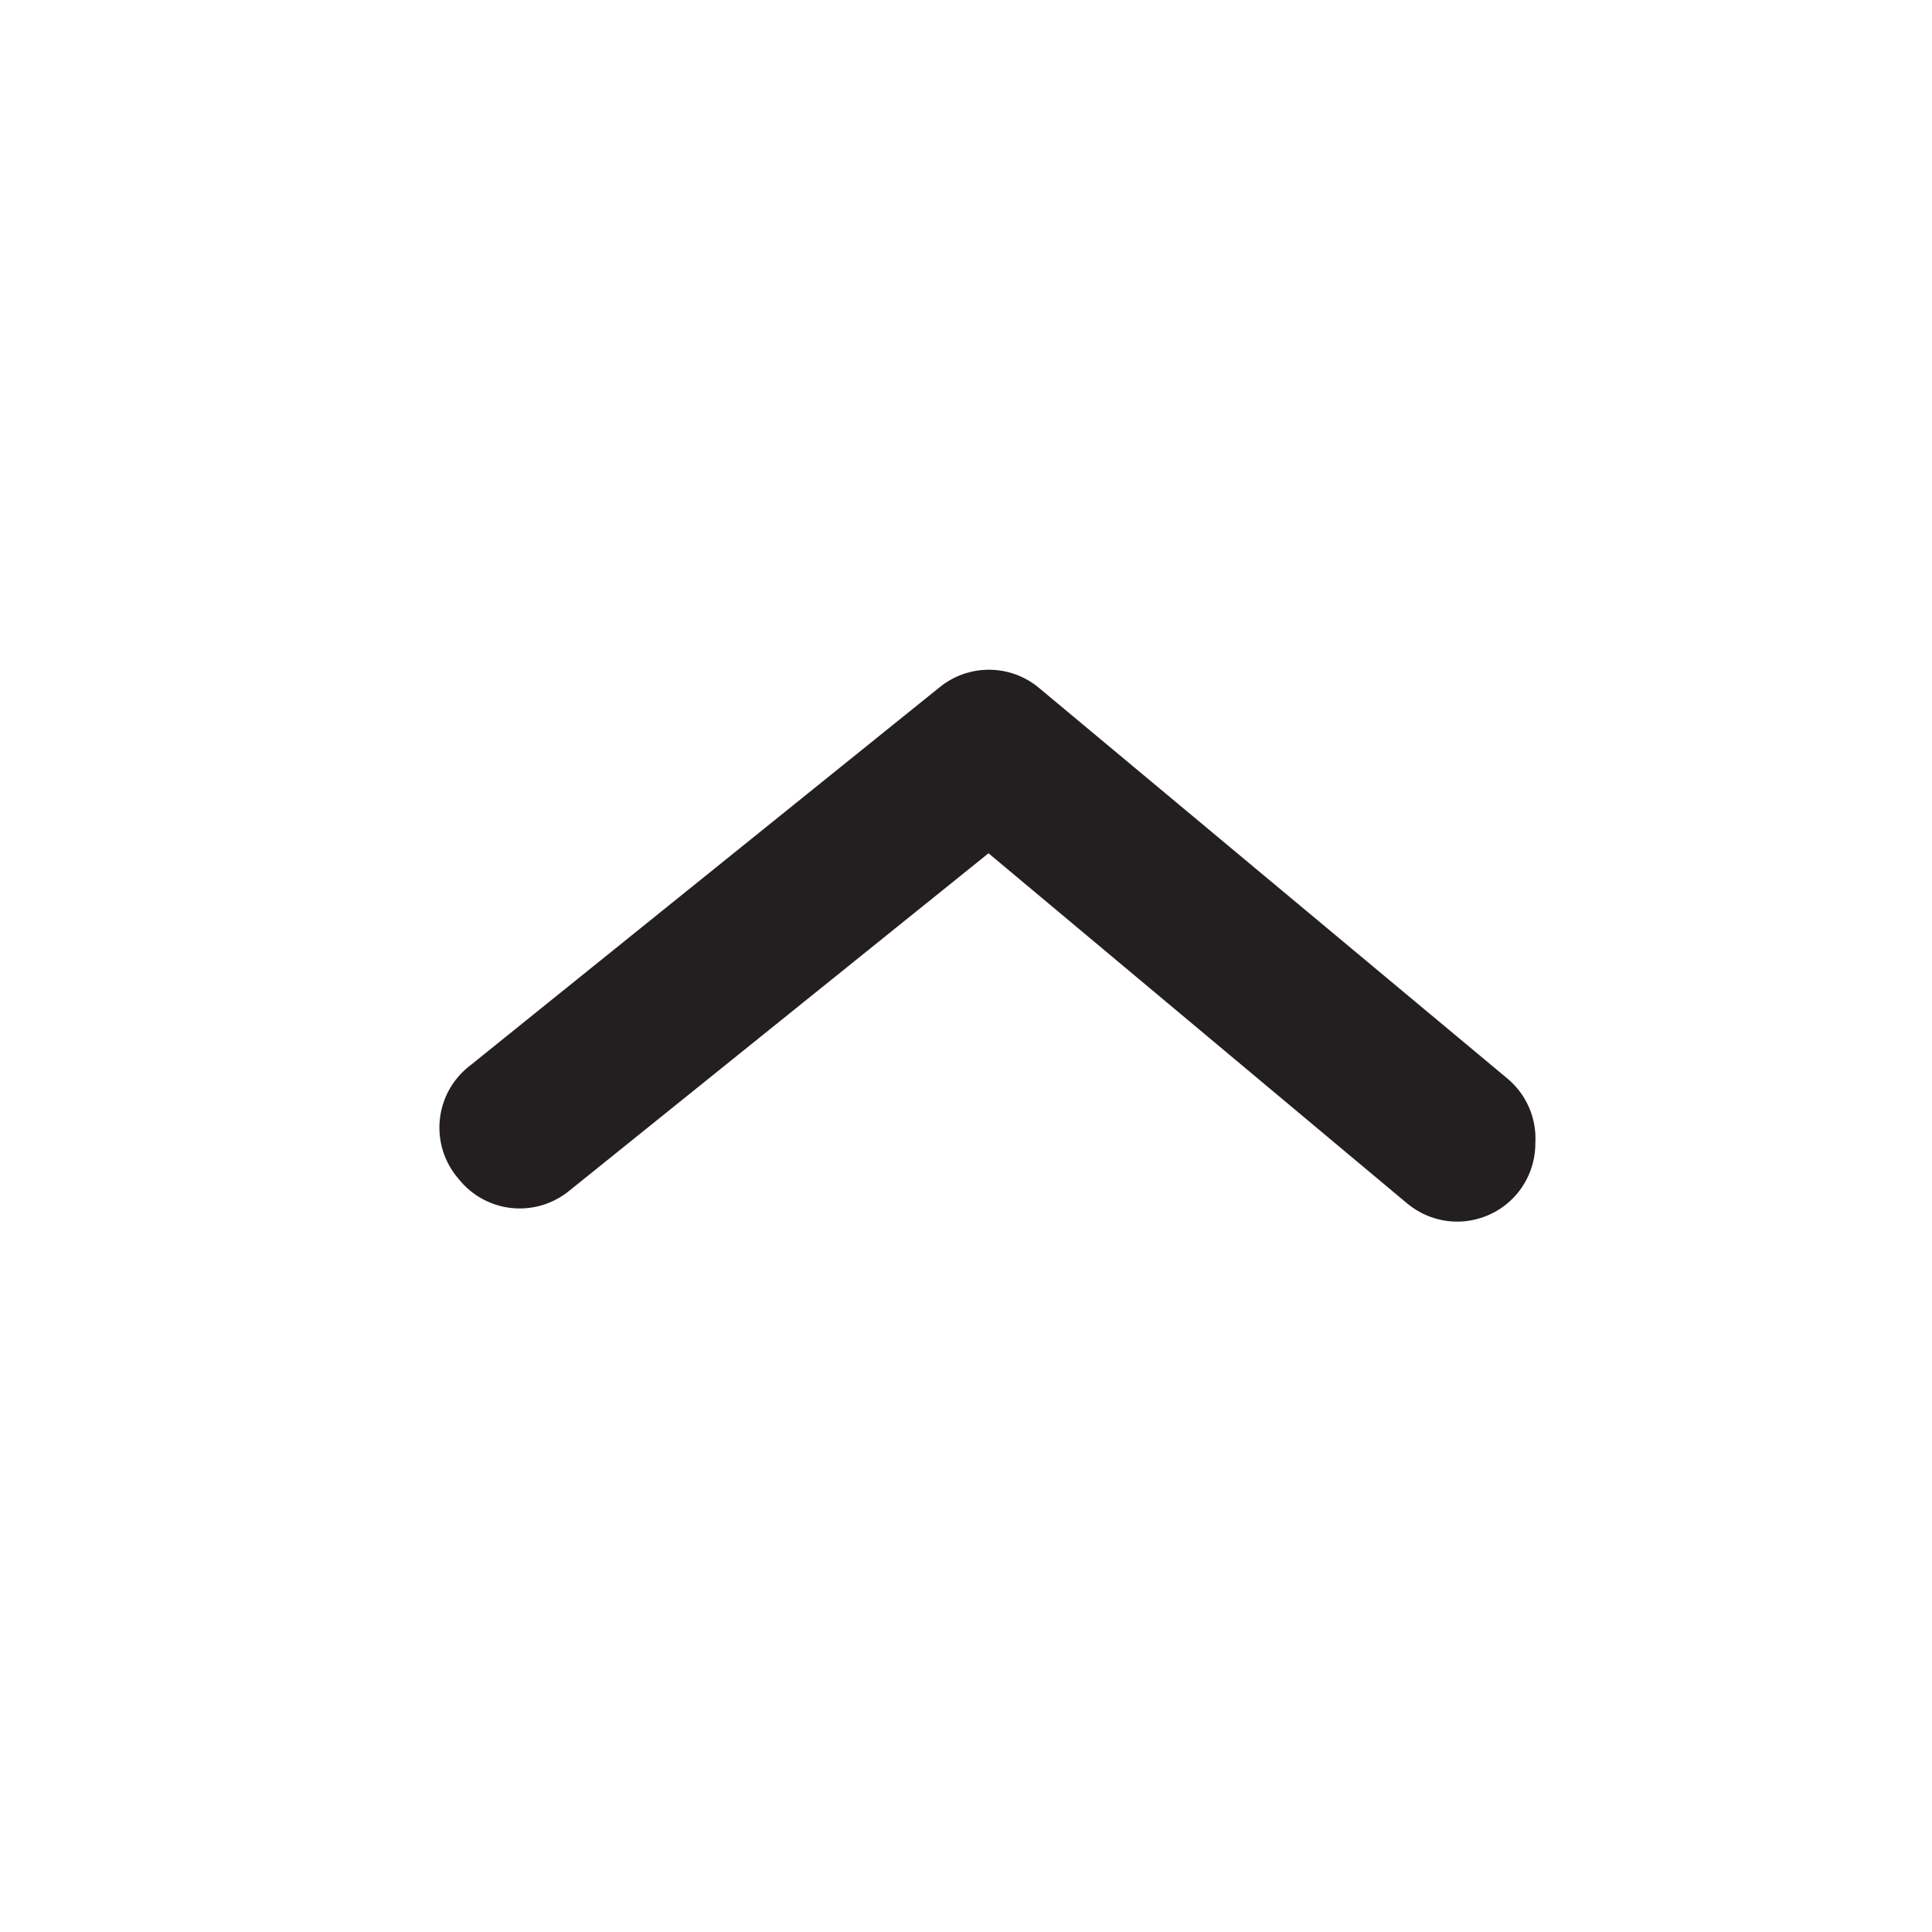 <svg width="29" height="29" viewBox="0 0 29 29" fill="none" xmlns="http://www.w3.org/2000/svg">
<path d="M23.046 17.161C23.047 17.435 22.951 17.701 22.777 17.912C22.678 18.031 22.557 18.129 22.421 18.201C22.284 18.273 22.135 18.317 21.982 18.332C21.828 18.346 21.673 18.33 21.526 18.284C21.379 18.238 21.242 18.163 21.123 18.065L14.838 12.808L8.541 17.877C8.421 17.974 8.283 18.047 8.135 18.091C7.987 18.135 7.832 18.149 7.678 18.133C7.524 18.117 7.376 18.07 7.24 17.996C7.104 17.922 6.985 17.822 6.888 17.701C6.781 17.579 6.701 17.437 6.651 17.283C6.602 17.129 6.585 16.967 6.602 16.806C6.618 16.645 6.668 16.489 6.747 16.349C6.827 16.208 6.935 16.085 7.064 15.988L14.099 10.32C14.309 10.147 14.572 10.053 14.844 10.053C15.116 10.053 15.379 10.147 15.589 10.32L22.624 16.187C22.766 16.305 22.878 16.454 22.952 16.624C23.025 16.793 23.057 16.977 23.046 17.161Z" fill="#231F20"/>
</svg>
